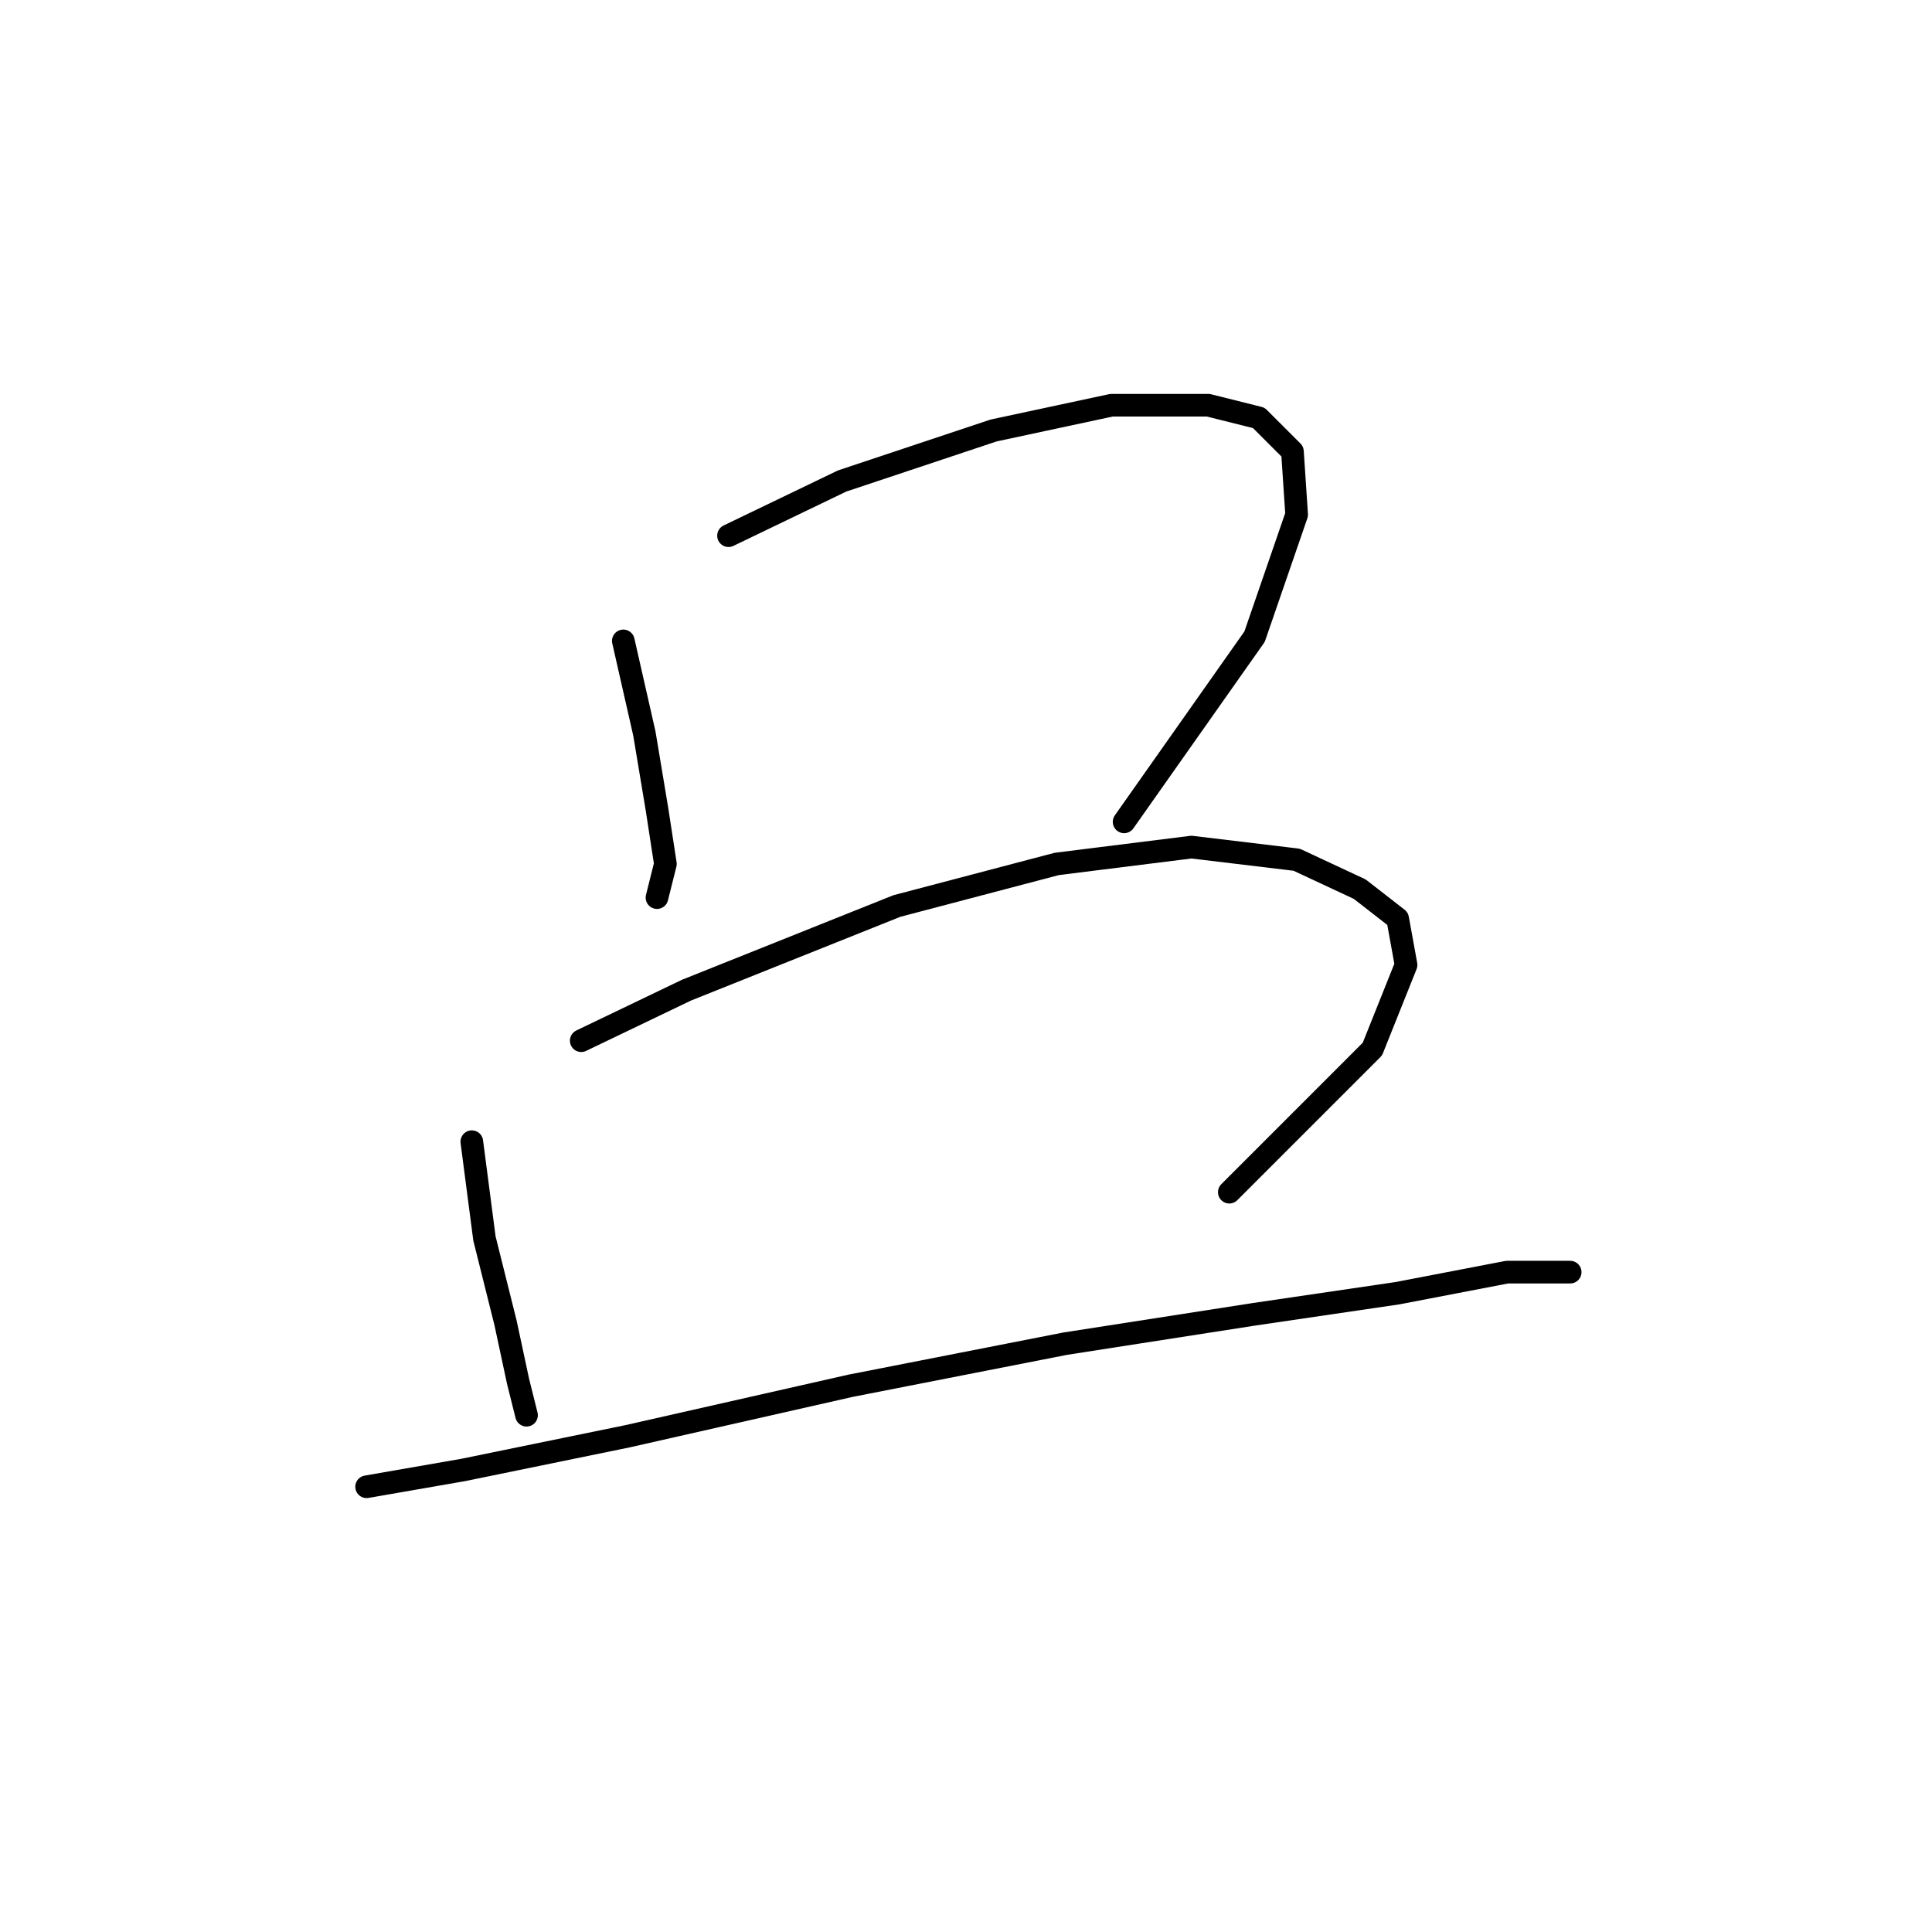 <?xml version="1.0" standalone="no"?>
    <svg width="256" height="256" xmlns="http://www.w3.org/2000/svg" version="1.1">
    <polyline stroke="black" stroke-width="3" stroke-linecap="round" fill="transparent" stroke-linejoin="round" points="82.593 84.922 85.381 97.189 87.054 107.227 88.169 114.476 87.054 118.937 87.054 118.937 " />
        <polyline stroke="black" stroke-width="3" stroke-linecap="round" fill="transparent" stroke-linejoin="round" points="96.533 70.981 111.589 63.732 131.663 57.041 147.277 53.695 160.102 53.695 166.794 55.368 171.255 59.829 171.812 68.193 166.236 84.364 148.95 108.9 148.95 108.9 " />
        <polyline stroke="black" stroke-width="3" stroke-linecap="round" fill="transparent" stroke-linejoin="round" points="62.518 151.279 64.191 164.104 66.979 175.256 68.652 183.063 69.768 187.524 69.768 187.524 69.768 187.524 " />
        <polyline stroke="black" stroke-width="3" stroke-linecap="round" fill="transparent" stroke-linejoin="round" points="77.017 137.896 90.957 131.204 118.838 120.052 140.028 114.476 157.872 112.245 171.812 113.918 180.176 117.821 185.195 121.725 186.31 127.859 181.849 139.011 162.89 157.97 162.89 157.97 " />
        <polyline stroke="black" stroke-width="3" stroke-linecap="round" fill="transparent" stroke-linejoin="round" points="48.578 197.004 61.403 194.773 83.15 190.312 112.704 183.621 141.143 178.044 166.236 174.141 185.195 171.353 199.693 168.565 205.827 168.565 208.057 168.565 208.057 168.565 " />
        </svg>